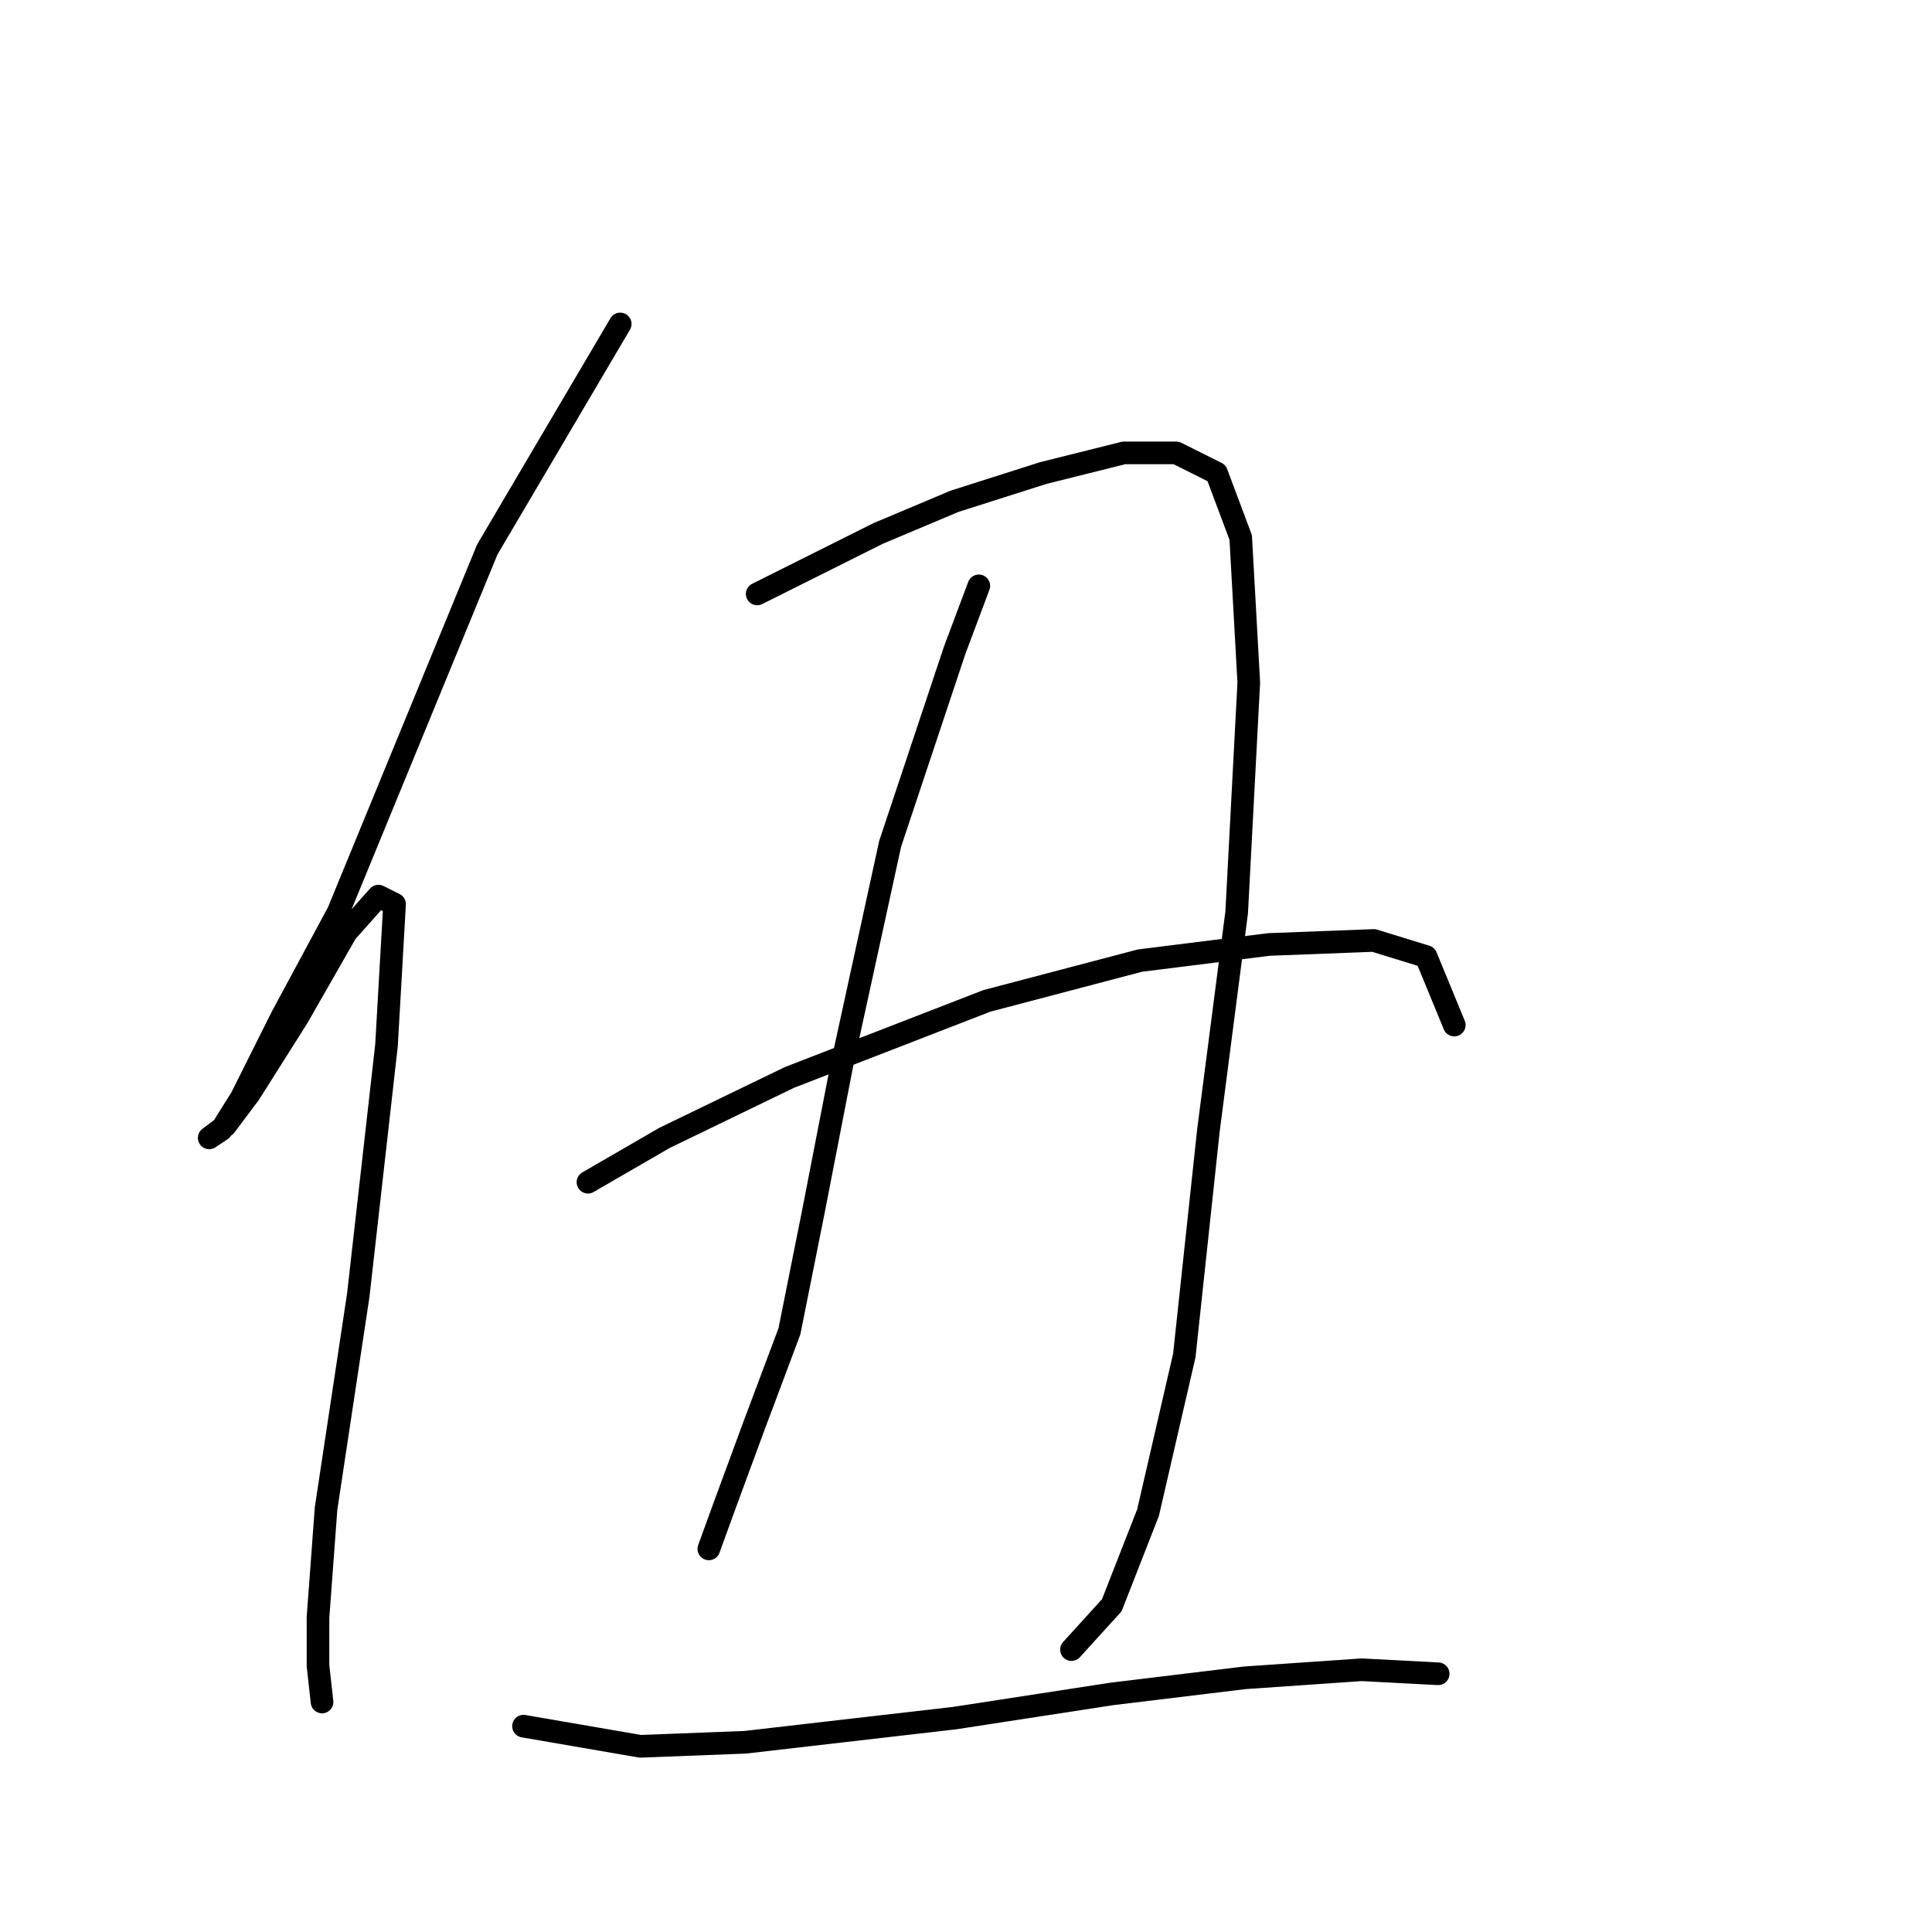 <?xml version="1.0" standalone="no"?>
    <svg width="256" height="256" xmlns="http://www.w3.org/2000/svg" version="1.1">
    <polyline stroke="black" stroke-width="3" stroke-linecap="round" fill="transparent" stroke-linejoin="round" points="82.18 42.926 64.561 72.825 44.807 120.876 37.332 134.758 31.993 145.436 29.323 149.707 27.722 150.775 29.857 149.173 33.061 144.902 39.468 134.758 45.875 123.546 50.146 118.741 52.281 119.808 51.214 138.495 47.476 171.597 43.205 199.895 42.137 214.31 42.137 220.717 42.671 225.522 42.671 225.522 " />
        <polyline stroke="black" stroke-width="3" stroke-linecap="round" fill="transparent" stroke-linejoin="round" points="100.333 78.698 116.35 70.689 126.495 66.418 138.241 62.68 148.919 60.011 155.86 60.011 161.199 62.68 164.402 71.223 165.47 90.444 163.868 120.876 160.131 149.707 156.927 179.606 152.122 200.428 147.317 212.708 141.978 218.581 141.978 218.581 " />
        <polyline stroke="black" stroke-width="3" stroke-linecap="round" fill="transparent" stroke-linejoin="round" points="129.698 77.63 126.495 86.172 117.952 111.8 111.545 141.165 107.808 160.385 104.604 176.403 99.799 189.216 96.062 199.361 93.926 205.234 93.926 205.234 " />
        <polyline stroke="black" stroke-width="3" stroke-linecap="round" fill="transparent" stroke-linejoin="round" points="77.909 156.648 88.053 150.775 104.604 142.766 130.766 132.622 151.054 127.283 168.139 125.148 182.021 124.614 188.962 126.749 192.699 135.826 192.699 135.826 " />
        <polyline stroke="black" stroke-width="3" stroke-linecap="round" fill="transparent" stroke-linejoin="round" points="69.367 228.726 84.85 231.395 98.731 230.861 126.495 227.658 147.317 224.454 164.936 222.319 180.419 221.251 190.564 221.785 190.564 221.785 " />
        </svg>